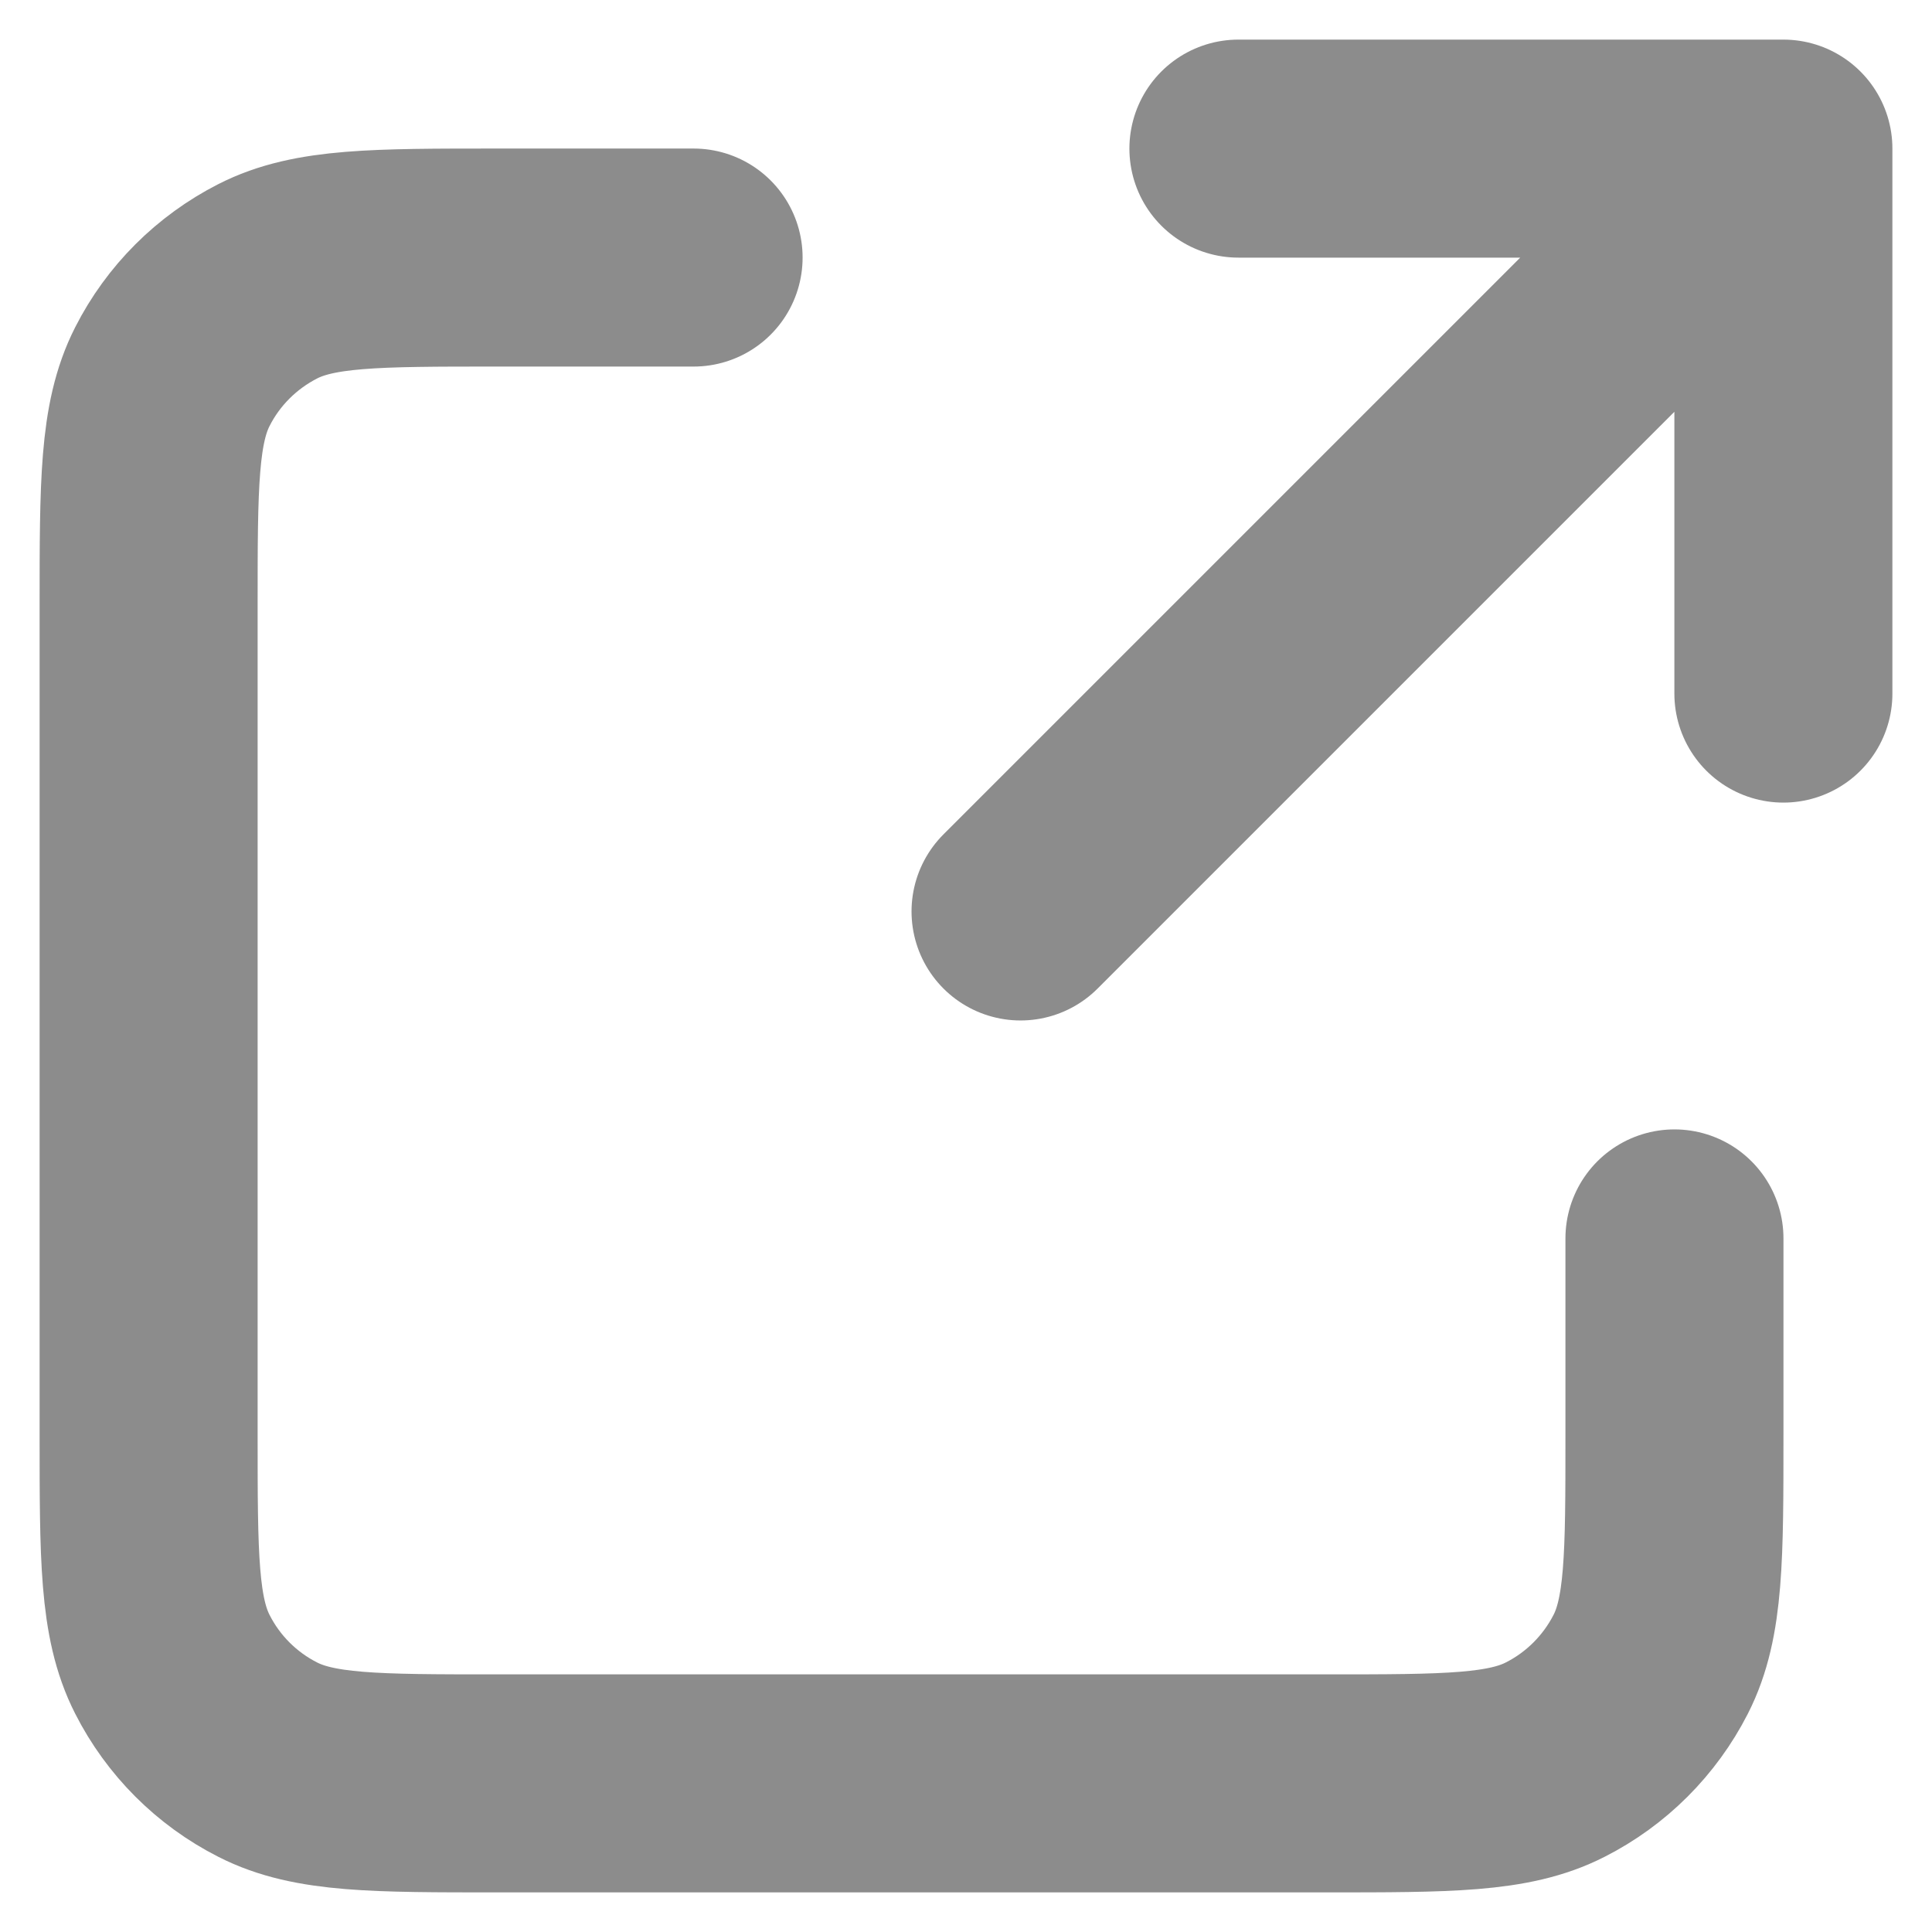 <svg width="13" height="13" viewBox="0 0 13 13" fill="none" xmlns="http://www.w3.org/2000/svg">
<path d="M4.667 1.733H3.347C2.525 1.733 2.114 1.733 1.801 1.893C1.525 2.034 1.3 2.258 1.16 2.534C1 2.848 1 3.259 1 4.08V9.653C1 10.475 1 10.885 1.16 11.199C1.3 11.475 1.525 11.7 1.801 11.84C2.114 12 2.525 12 3.344 12H8.922C9.742 12 10.152 12 10.465 11.84C10.741 11.7 10.966 11.475 11.107 11.199C11.267 10.886 11.267 10.475 11.267 9.656V8.333M12 4.667V1M12 1H8.333M12 1L6.867 6.133" stroke="#8C8C8C" stroke-width="1.467" stroke-linecap="round" stroke-linejoin="round"/>
</svg>
